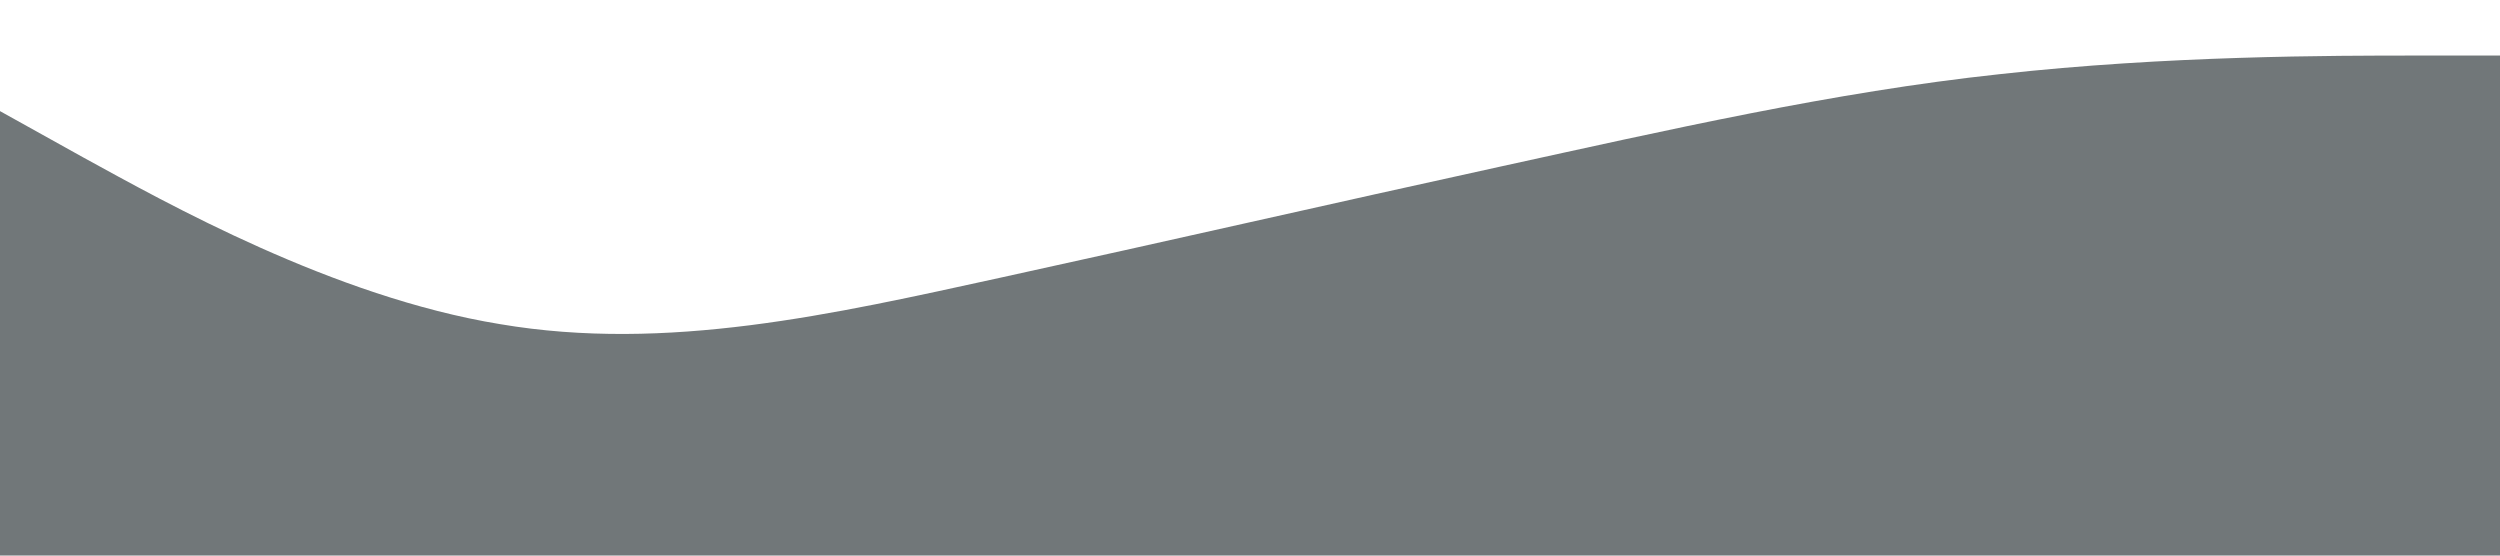 <svg xmlns="http://www.w3.org/2000/svg" viewBox="0 0 1440 320">
                <path
                    fill="#717779"
                    fill-opacity="1"
                    d="M0,64L48,90.7C96,117,192,171,288,186.7C384,203,480,181,576,160C672,139,768,117,864,96C960,75,1056,53,1152,42.7C1248,32,1344,32,1392,32L1440,32L1440,320L1392,320C1344,320,1248,320,1152,320C1056,320,960,320,864,320C768,320,672,320,576,320C480,320,384,320,288,320C192,320,96,320,48,320L0,320Z"
                ></path>
</svg>